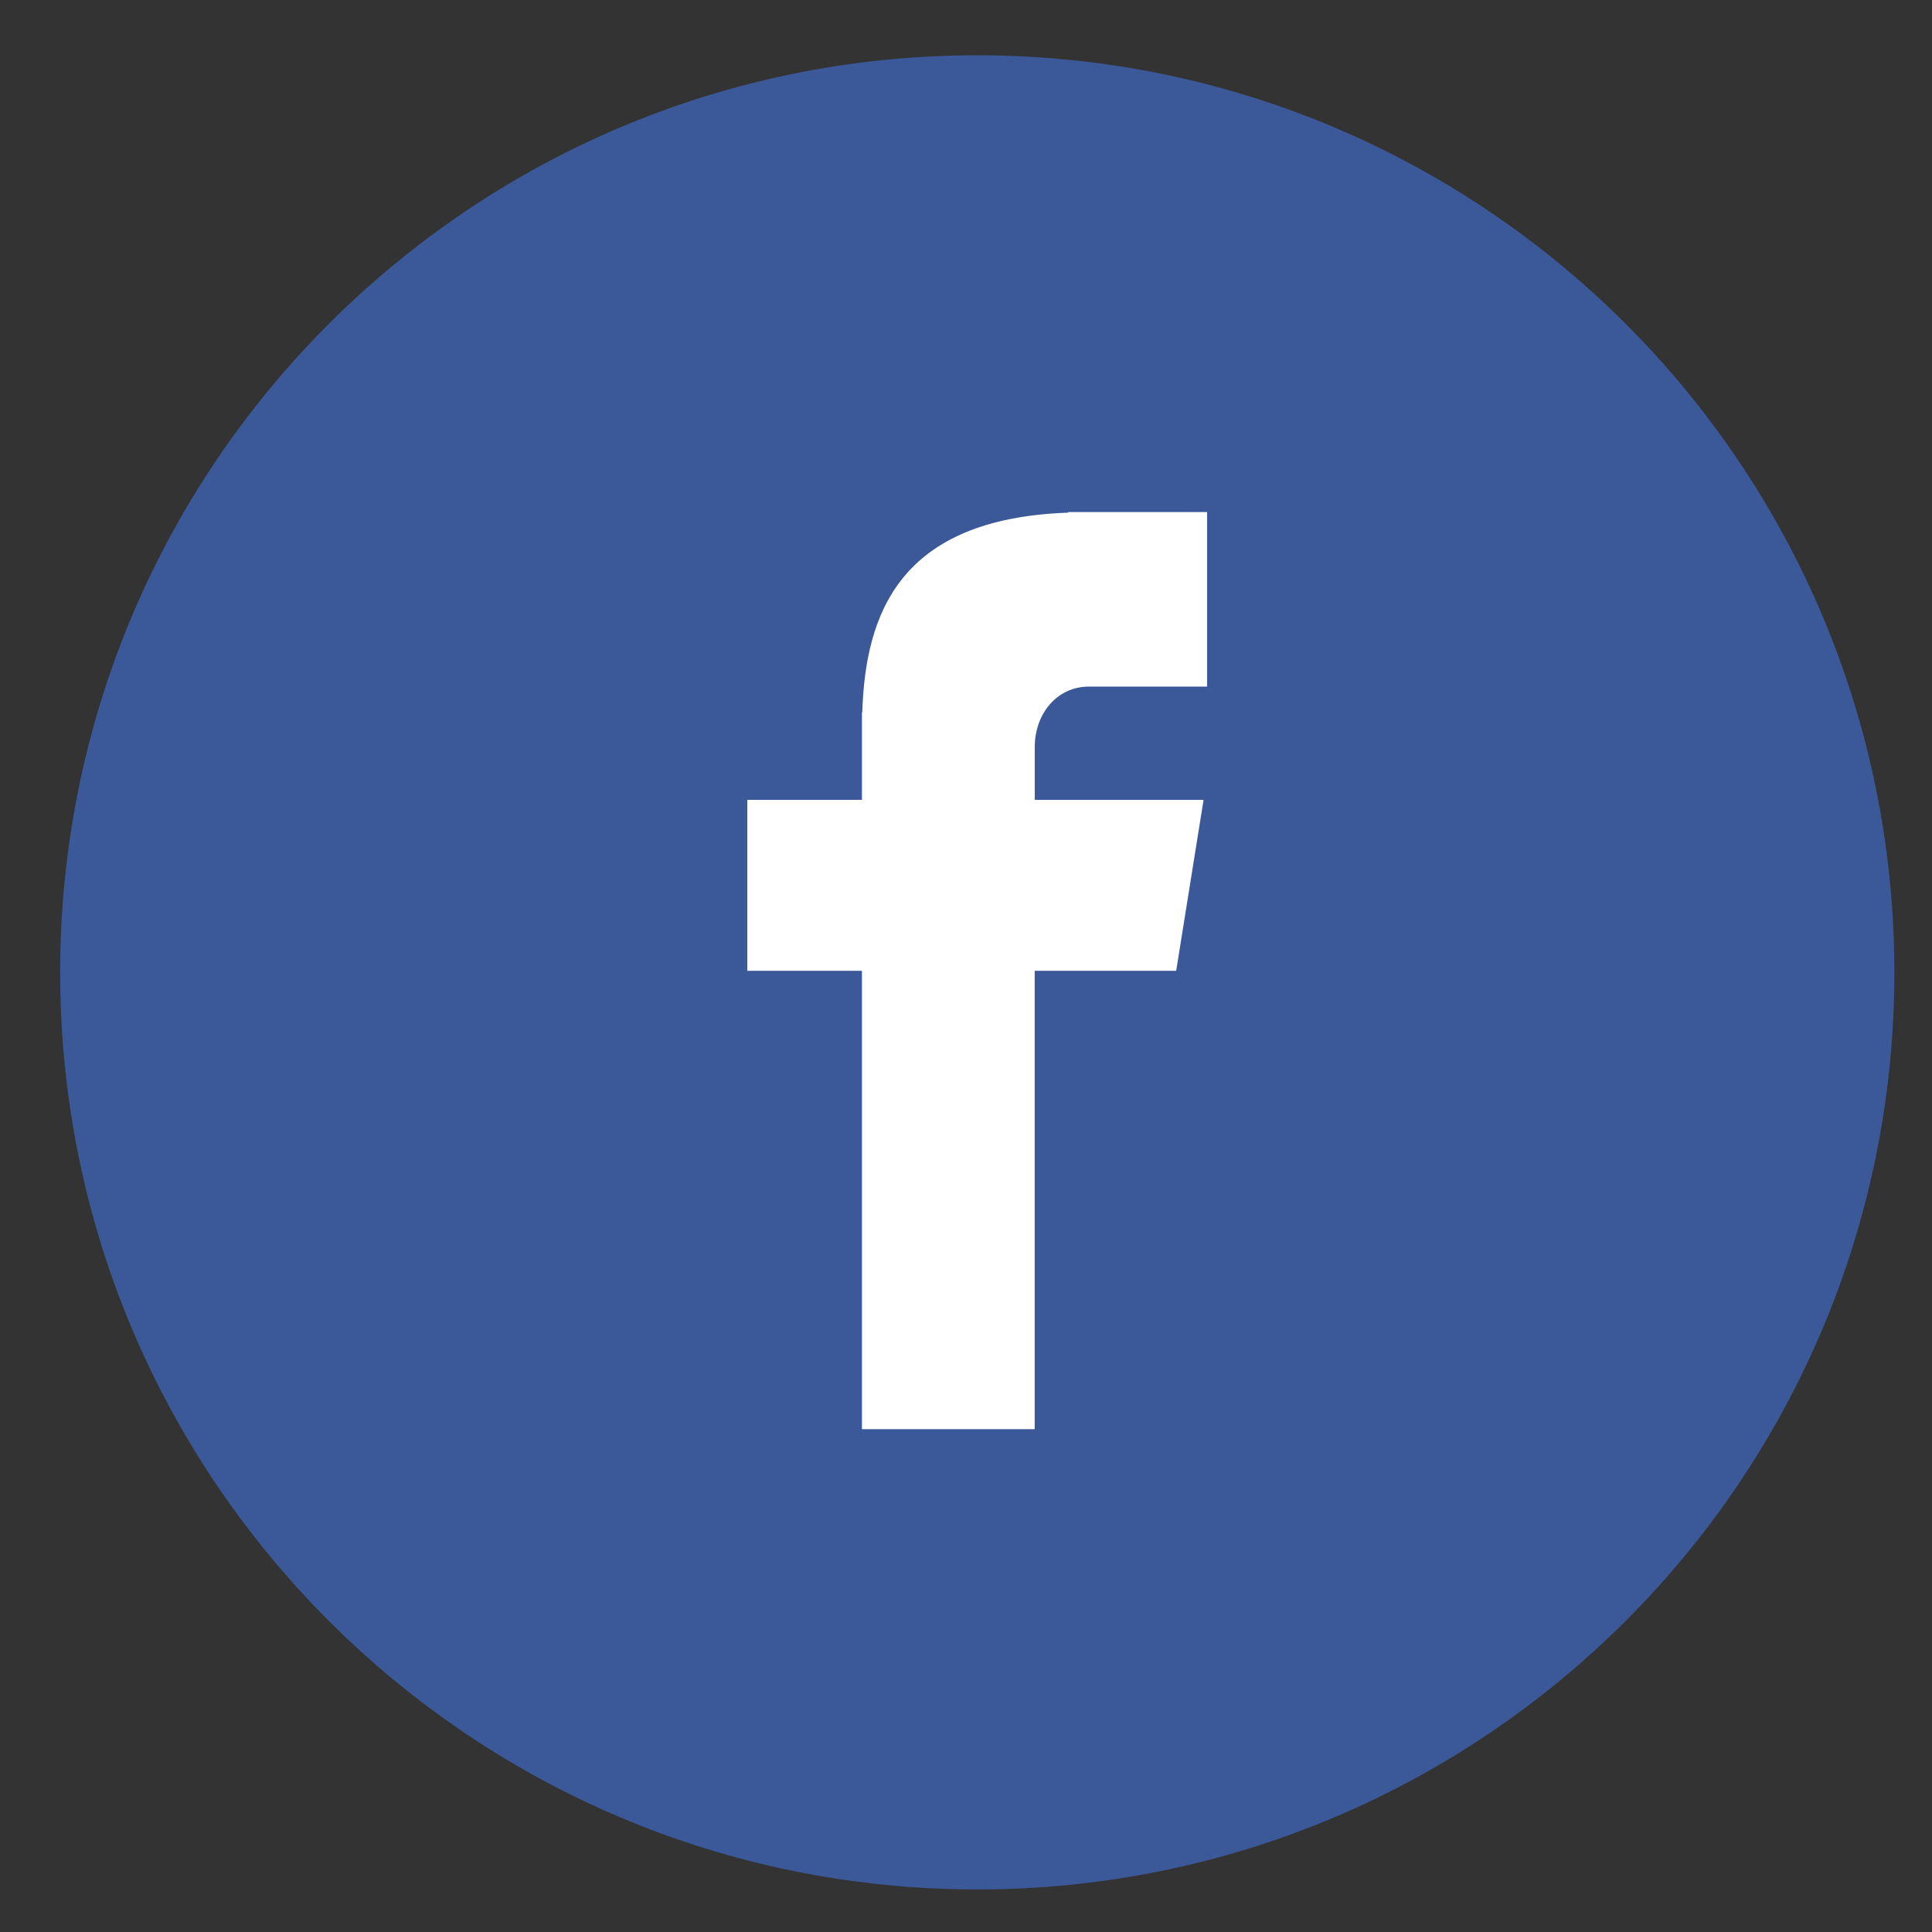 <svg width="29" height="29" viewBox="0 0 29 29" fill="none" xmlns="http://www.w3.org/2000/svg">
<rect x="0" y="0" width="29" height="29" fill="#333333" stroke="none"/>
<g clip-path="url(#clip0_10_98)">
<path d="M14.669 0.83C22.272 0.83 28.435 6.993 28.435 14.596C28.435 22.199 22.272 28.361 14.669 28.361C7.066 28.361 0.903 22.199 0.903 14.596C0.903 6.993 7.066 0.83 14.669 0.83Z" fill="#3B5998"/>
<path d="M16.345 10.306H18.119V7.686H16.033V7.695C13.506 7.785 12.989 9.205 12.943 10.697H12.938V12.006H11.217V14.572H12.938V21.452H15.531V14.572H17.655L18.066 12.006H15.532V11.215C15.532 10.711 15.867 10.306 16.345 10.306Z" fill="white"/>
</g>
<defs>
<clipPath id="clip0_10_98">
<rect width="27.532" height="27.532" fill="white" transform="translate(0.903 0.83)"/>
</clipPath>
</defs>
</svg>
